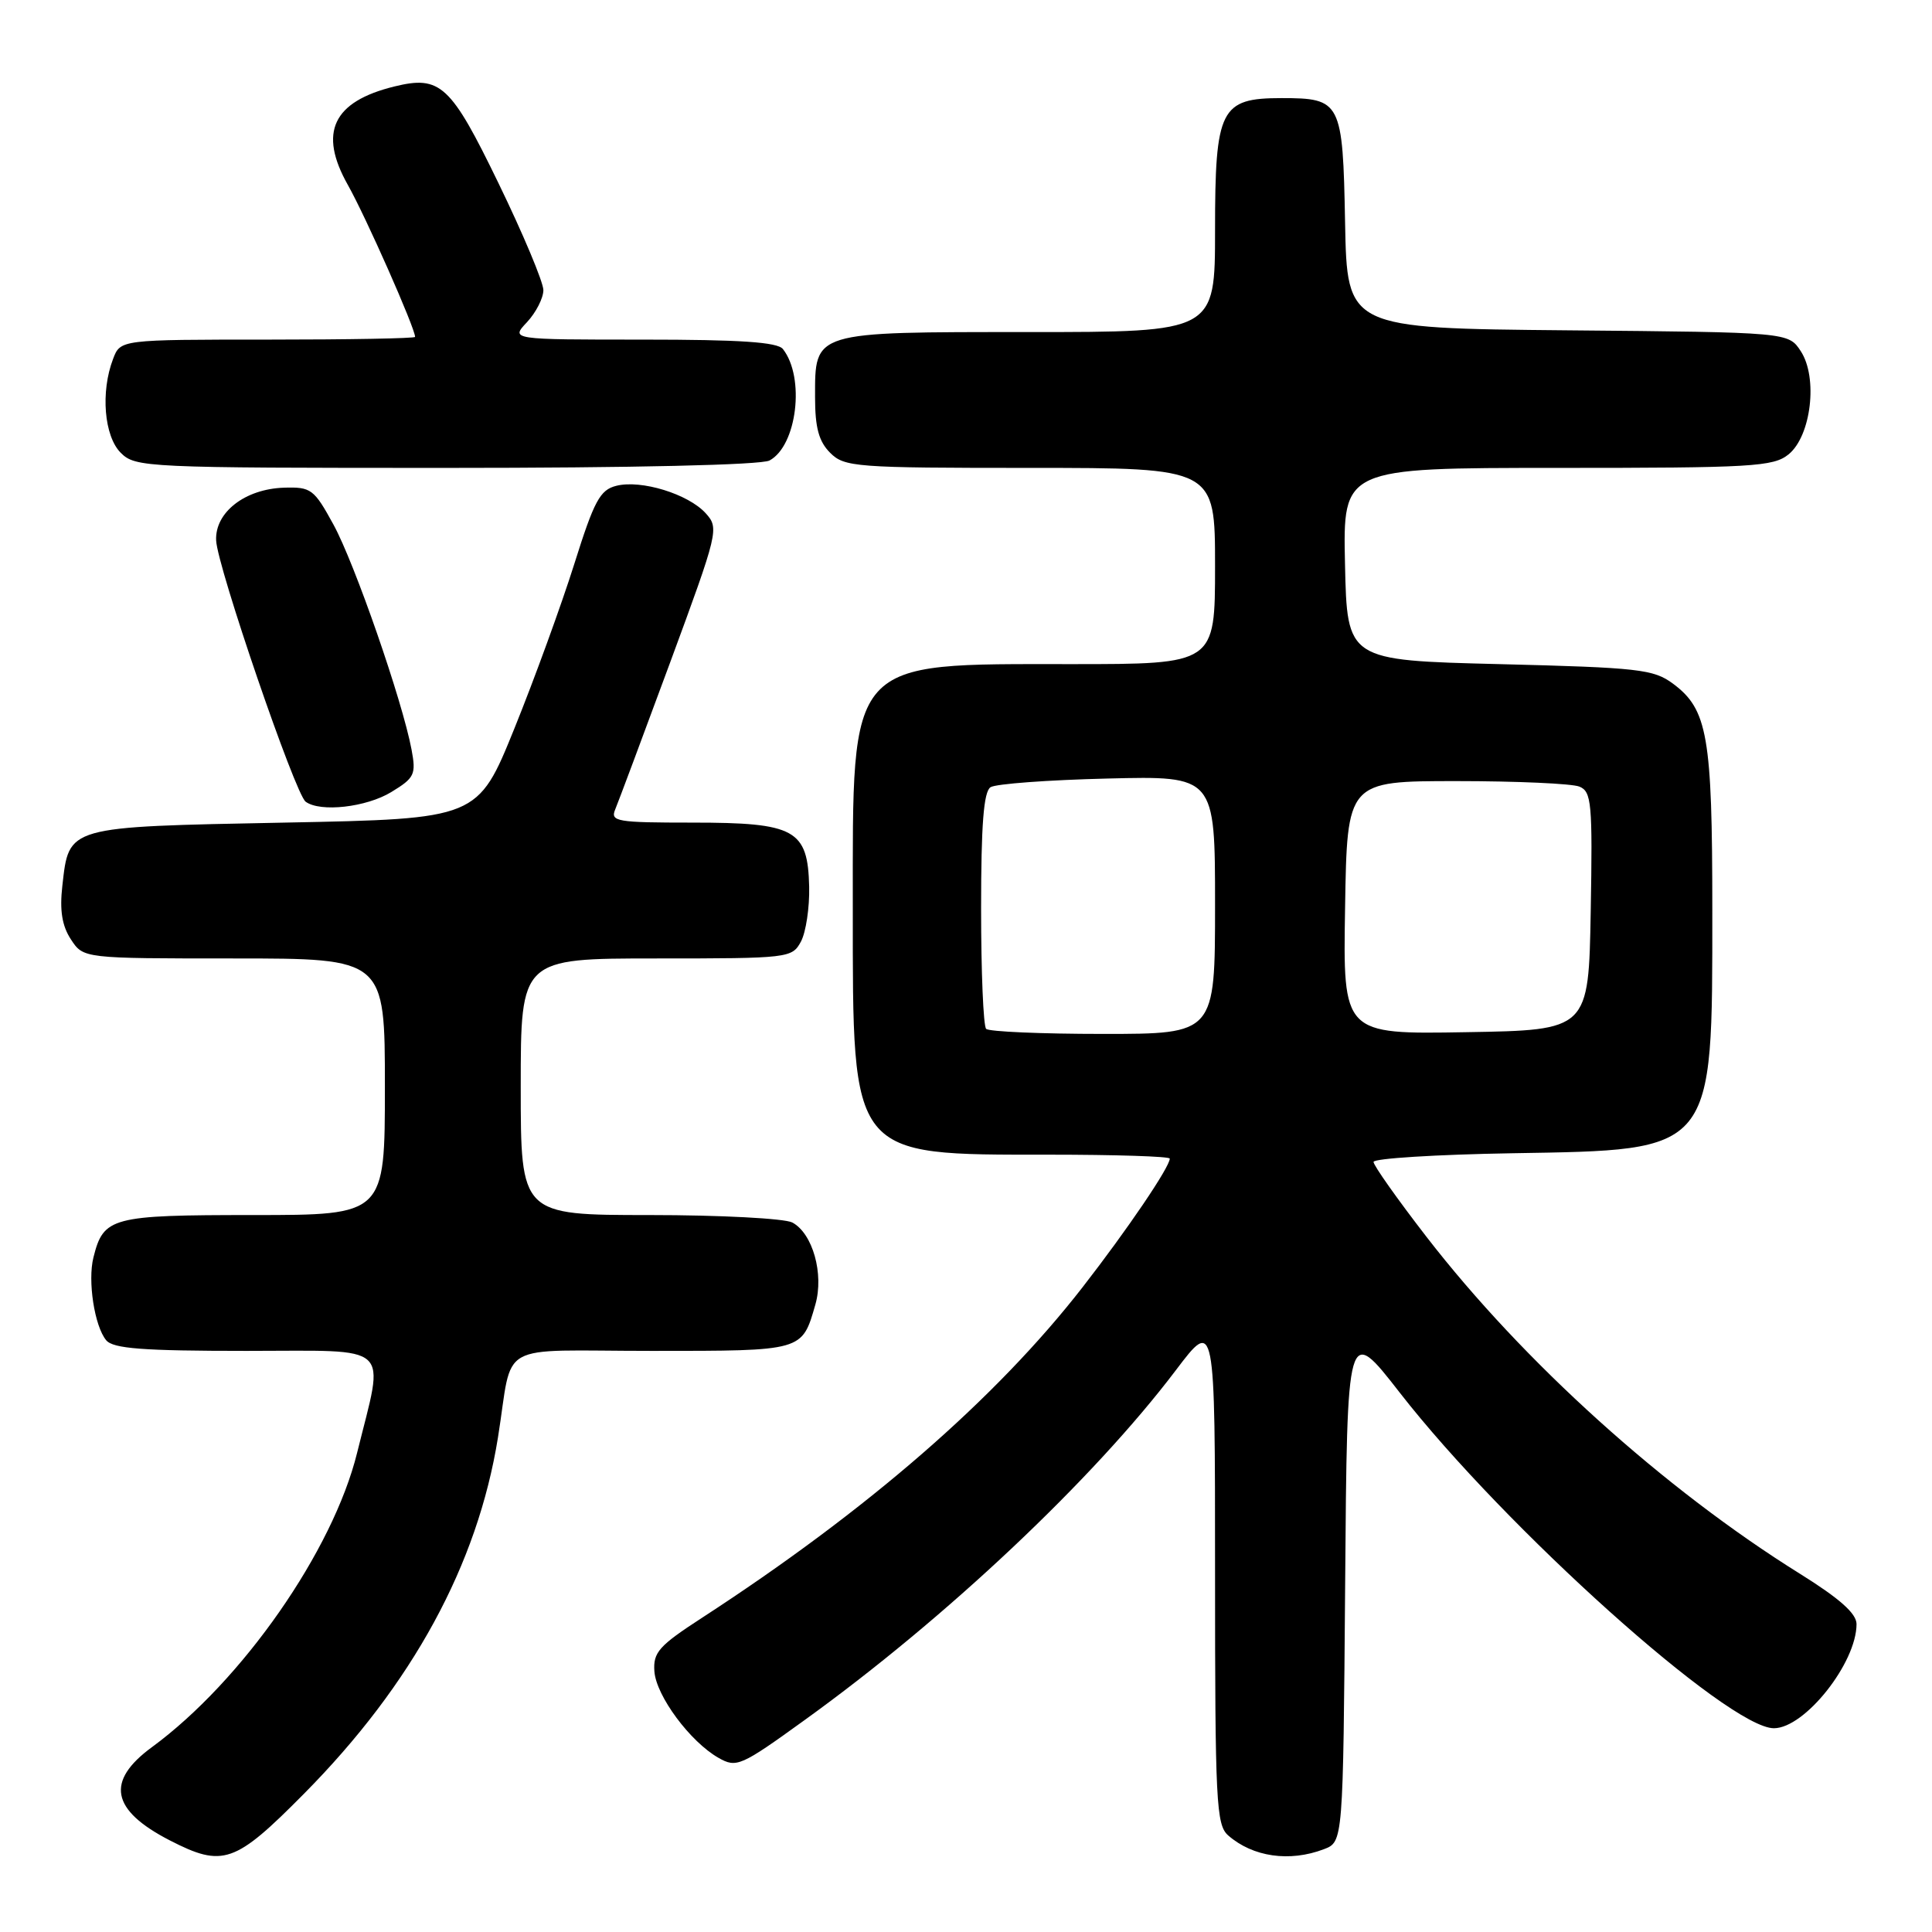 <?xml version="1.0" encoding="UTF-8" standalone="no"?>
<!DOCTYPE svg PUBLIC "-//W3C//DTD SVG 1.1//EN" "http://www.w3.org/Graphics/SVG/1.1/DTD/svg11.dtd" >
<svg xmlns="http://www.w3.org/2000/svg" xmlns:xlink="http://www.w3.org/1999/xlink" version="1.1" viewBox="0 0 256 256">
 <g >
 <path fill="currentColor"
d=" M 40.27 237.69 C 54.66 223.16 63.27 207.34 65.98 190.49 C 68.07 177.48 65.38 179.00 86.40 179.00 C 106.47 179.00 106.26 179.06 108.04 172.86 C 109.20 168.81 107.69 163.44 104.99 161.99 C 103.97 161.45 95.45 161.00 86.07 161.00 C 69.00 161.00 69.00 161.00 69.00 144.00 C 69.00 127.00 69.00 127.00 86.96 127.00 C 104.55 127.00 104.95 126.95 106.13 124.76 C 106.79 123.52 107.28 120.26 107.22 117.51 C 107.04 109.92 105.38 109.00 91.78 109.00 C 81.70 109.00 80.85 108.86 81.52 107.25 C 81.92 106.29 85.20 97.52 88.80 87.77 C 95.19 70.44 95.30 69.99 93.51 68.01 C 91.20 65.46 84.97 63.54 81.67 64.37 C 79.50 64.91 78.73 66.35 76.09 74.75 C 74.40 80.11 70.84 89.90 68.17 96.50 C 63.31 108.50 63.31 108.50 37.69 109.00 C 8.70 109.57 9.16 109.43 8.26 117.38 C 7.89 120.65 8.22 122.68 9.40 124.48 C 11.05 127.00 11.05 127.00 31.02 127.00 C 51.00 127.00 51.00 127.00 51.00 144.00 C 51.00 161.00 51.00 161.00 33.57 161.00 C 14.73 161.00 13.72 161.27 12.38 166.62 C 11.60 169.73 12.52 175.72 14.07 177.59 C 15.00 178.70 18.89 179.00 32.67 179.00 C 52.31 179.00 50.96 177.76 47.32 192.50 C 44.12 205.48 32.11 222.71 20.14 231.50 C 13.97 236.02 14.71 239.85 22.50 243.86 C 29.55 247.48 31.12 246.93 40.27 237.69 Z  M 175.42 245.03 C 177.97 244.06 177.97 244.06 178.24 209.82 C 178.50 175.57 178.50 175.57 185.48 184.54 C 199.47 202.50 229.01 229.00 235.05 229.00 C 239.14 229.00 246.00 220.35 246.00 215.20 C 246.00 213.80 243.77 211.82 238.53 208.55 C 220.52 197.33 201.83 180.46 188.99 163.85 C 185.15 158.88 182.00 154.43 182.00 153.96 C 182.00 153.50 190.29 152.98 200.43 152.81 C 227.31 152.36 226.89 152.88 226.89 120.50 C 226.89 97.54 226.27 94.00 221.68 90.59 C 219.10 88.68 217.16 88.46 198.68 88.00 C 178.50 87.50 178.50 87.50 178.22 74.75 C 177.94 62.00 177.94 62.00 206.36 62.00 C 232.17 62.00 234.98 61.84 236.99 60.21 C 239.99 57.78 240.91 50.04 238.61 46.53 C 236.97 44.03 236.97 44.03 207.74 43.77 C 178.50 43.50 178.50 43.50 178.23 29.50 C 177.93 13.45 177.70 13.00 169.81 13.00 C 161.71 13.00 161.00 14.41 161.00 30.50 C 161.00 44.00 161.00 44.00 136.33 44.00 C 107.56 44.00 108.00 43.87 108.00 52.65 C 108.00 56.67 108.50 58.50 110.00 60.00 C 111.89 61.89 113.33 62.00 136.50 62.00 C 161.00 62.00 161.00 62.00 161.00 75.00 C 161.00 88.00 161.00 88.00 141.97 88.00 C 112.10 88.00 113.00 87.00 113.00 120.50 C 113.00 153.53 112.58 153.00 138.97 153.00 C 147.79 153.00 155.00 153.23 155.00 153.52 C 155.00 154.64 149.41 162.89 143.45 170.56 C 131.98 185.32 114.91 200.15 93.00 214.38 C 87.30 218.08 86.53 218.95 86.71 221.47 C 86.95 224.72 91.45 230.79 95.20 232.92 C 97.59 234.28 98.13 234.05 106.60 227.93 C 125.30 214.46 144.87 196.01 155.80 181.57 C 161.00 174.70 161.00 174.70 161.00 208.20 C 161.00 238.85 161.15 241.82 162.75 243.21 C 166.01 246.06 170.88 246.76 175.42 245.03 Z  M 51.85 104.95 C 54.94 103.07 55.15 102.62 54.53 99.31 C 53.32 92.87 46.99 74.62 44.18 69.50 C 41.61 64.80 41.22 64.51 37.63 64.62 C 32.45 64.79 28.46 67.90 28.64 71.62 C 28.81 75.15 39.11 105.21 40.50 106.23 C 42.44 107.66 48.54 106.97 51.85 104.95 Z  M 101.96 61.02 C 105.61 59.07 106.70 50.02 103.74 46.25 C 103.02 45.33 98.05 45.00 85.20 45.00 C 67.65 45.00 67.65 45.00 69.83 42.69 C 71.02 41.41 72.00 39.50 72.00 38.44 C 71.99 37.37 69.32 31.00 66.06 24.29 C 59.73 11.23 58.36 9.96 52.25 11.46 C 44.10 13.46 42.17 17.55 46.09 24.50 C 48.47 28.72 55.00 43.48 55.00 44.64 C 55.00 44.84 46.21 45.00 35.48 45.00 C 15.95 45.00 15.95 45.00 14.98 47.57 C 13.31 51.94 13.80 57.80 16.00 60.00 C 17.94 61.94 19.33 62.00 59.07 62.00 C 83.94 62.00 100.85 61.61 101.96 61.02 Z  M 130.67 136.33 C 130.30 135.97 130.00 128.79 130.00 120.39 C 130.00 109.27 130.34 104.90 131.25 104.31 C 131.94 103.86 138.91 103.35 146.75 103.16 C 161.00 102.81 161.00 102.81 161.00 119.91 C 161.00 137.00 161.00 137.00 146.17 137.00 C 138.01 137.00 131.03 136.70 130.67 136.33 Z  M 178.23 120.27 C 178.50 103.50 178.50 103.50 193.00 103.50 C 200.97 103.50 208.30 103.83 209.28 104.23 C 210.89 104.89 211.03 106.41 210.78 120.73 C 210.50 136.50 210.50 136.50 194.23 136.77 C 177.95 137.05 177.95 137.05 178.23 120.27 Z "/>
</g>
</svg>